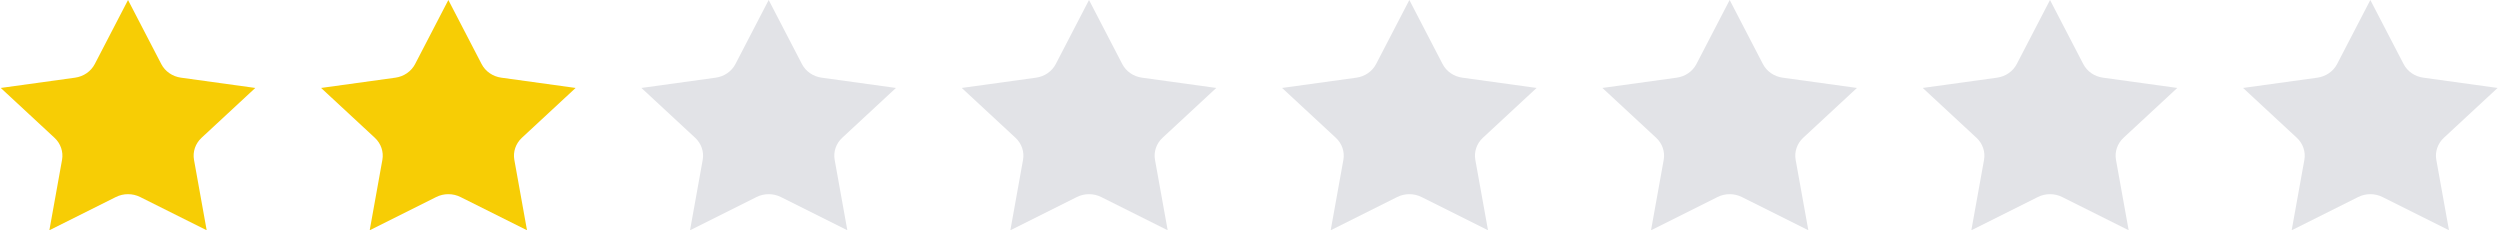 <svg width="152" height="14" viewBox="0 0 152 14" fill="none" xmlns="http://www.w3.org/2000/svg">
<path d="M8.527 11.981L12.566 14L11.796 9.721C11.706 9.23 11.879 8.727 12.254 8.378L15.522 5.347L11.006 4.723C10.485 4.652 10.036 4.341 9.805 3.893L7.784 3.43323e-05L5.763 3.893C5.53 4.341 5.082 4.652 4.562 4.723L0.046 5.347L3.314 8.378C3.689 8.726 3.861 9.23 3.772 9.721L3.002 14L7.041 11.981C7.506 11.747 8.062 11.747 8.527 11.981Z" fill="#F7CD05"/>
<path d="M28.003 11.981L32.042 14L31.272 9.721C31.183 9.23 31.355 8.727 31.73 8.378L34.998 5.347L30.482 4.723C29.961 4.652 29.512 4.341 29.281 3.893L27.26 3.43323e-05L25.239 3.893C25.006 4.341 24.558 4.652 24.038 4.723L19.522 5.347L22.791 8.378C23.165 8.726 23.338 9.23 23.248 9.721L22.478 14L26.517 11.981C26.983 11.747 27.538 11.747 28.003 11.981Z" fill="#F7CD05"/>
<path d="M47.48 11.981L51.518 14L50.748 9.721C50.659 9.23 50.831 8.727 51.206 8.378L54.474 5.347L49.958 4.723C49.437 4.652 48.989 4.341 48.757 3.893L46.736 3.43323e-05L44.715 3.893C44.482 4.341 44.034 4.652 43.514 4.723L38.998 5.347L42.267 8.378C42.641 8.726 42.814 9.23 42.724 9.721L41.954 14L45.993 11.981C46.459 11.747 47.014 11.747 47.48 11.981Z" fill="#E2E3E7"/>
<path d="M66.956 11.981L70.995 14L70.224 9.721C70.135 9.23 70.307 8.727 70.682 8.378L73.95 5.347L69.434 4.723C68.913 4.652 68.465 4.341 68.233 3.893L66.212 3.43323e-05L64.191 3.893C63.958 4.341 63.51 4.652 62.99 4.723L58.474 5.347L61.743 8.378C62.117 8.726 62.29 9.23 62.2 9.721L61.43 14L65.469 11.981C65.935 11.747 66.49 11.747 66.956 11.981Z" fill="#E2E3E7"/>
<path d="M86.432 11.981L90.471 14L89.7 9.721C89.611 9.23 89.783 8.727 90.158 8.378L93.426 5.347L88.91 4.723C88.389 4.652 87.941 4.341 87.709 3.893L85.688 3.43323e-05L83.667 3.893C83.434 4.341 82.986 4.652 82.466 4.723L77.95 5.347L81.219 8.378C81.594 8.726 81.766 9.23 81.677 9.721L80.906 14L84.945 11.981C85.411 11.747 85.966 11.747 86.432 11.981Z" fill="#E2E3E7"/>
<path d="M105.908 11.981L109.947 14L109.176 9.721C109.087 9.23 109.259 8.727 109.634 8.378L112.902 5.347L108.387 4.723C107.865 4.652 107.417 4.341 107.185 3.893L105.164 3.43323e-05L103.143 3.893C102.911 4.341 102.462 4.652 101.942 4.723L97.426 5.347L100.695 8.378C101.07 8.726 101.242 9.23 101.153 9.721L100.382 14L104.421 11.981C104.887 11.747 105.442 11.747 105.908 11.981Z" fill="#E2E3E7"/>
<path d="M125.384 11.981L129.423 14L128.652 9.721C128.563 9.23 128.735 8.727 129.11 8.378L132.379 5.347L127.863 4.723C127.341 4.652 126.893 4.341 126.662 3.893L124.641 3.43323e-05L122.619 3.893C122.387 4.341 121.938 4.652 121.418 4.723L116.902 5.347L120.171 8.378C120.546 8.726 120.718 9.23 120.629 9.721L119.858 14L123.897 11.981C124.363 11.747 124.918 11.747 125.384 11.981Z" fill="#E2E3E7"/>
<path d="M144.86 11.981L148.899 14L148.128 9.721C148.039 9.23 148.211 8.727 148.586 8.378L151.855 5.347L147.339 4.723C146.817 4.652 146.369 4.341 146.138 3.893L144.117 3.43323e-05L142.096 3.893C141.863 4.341 141.414 4.652 140.894 4.723L136.379 5.347L139.647 8.378C140.022 8.726 140.194 9.23 140.105 9.721L139.334 14L143.373 11.981C143.839 11.747 144.394 11.747 144.86 11.981Z" fill="#E2E3E7"/>
</svg>
